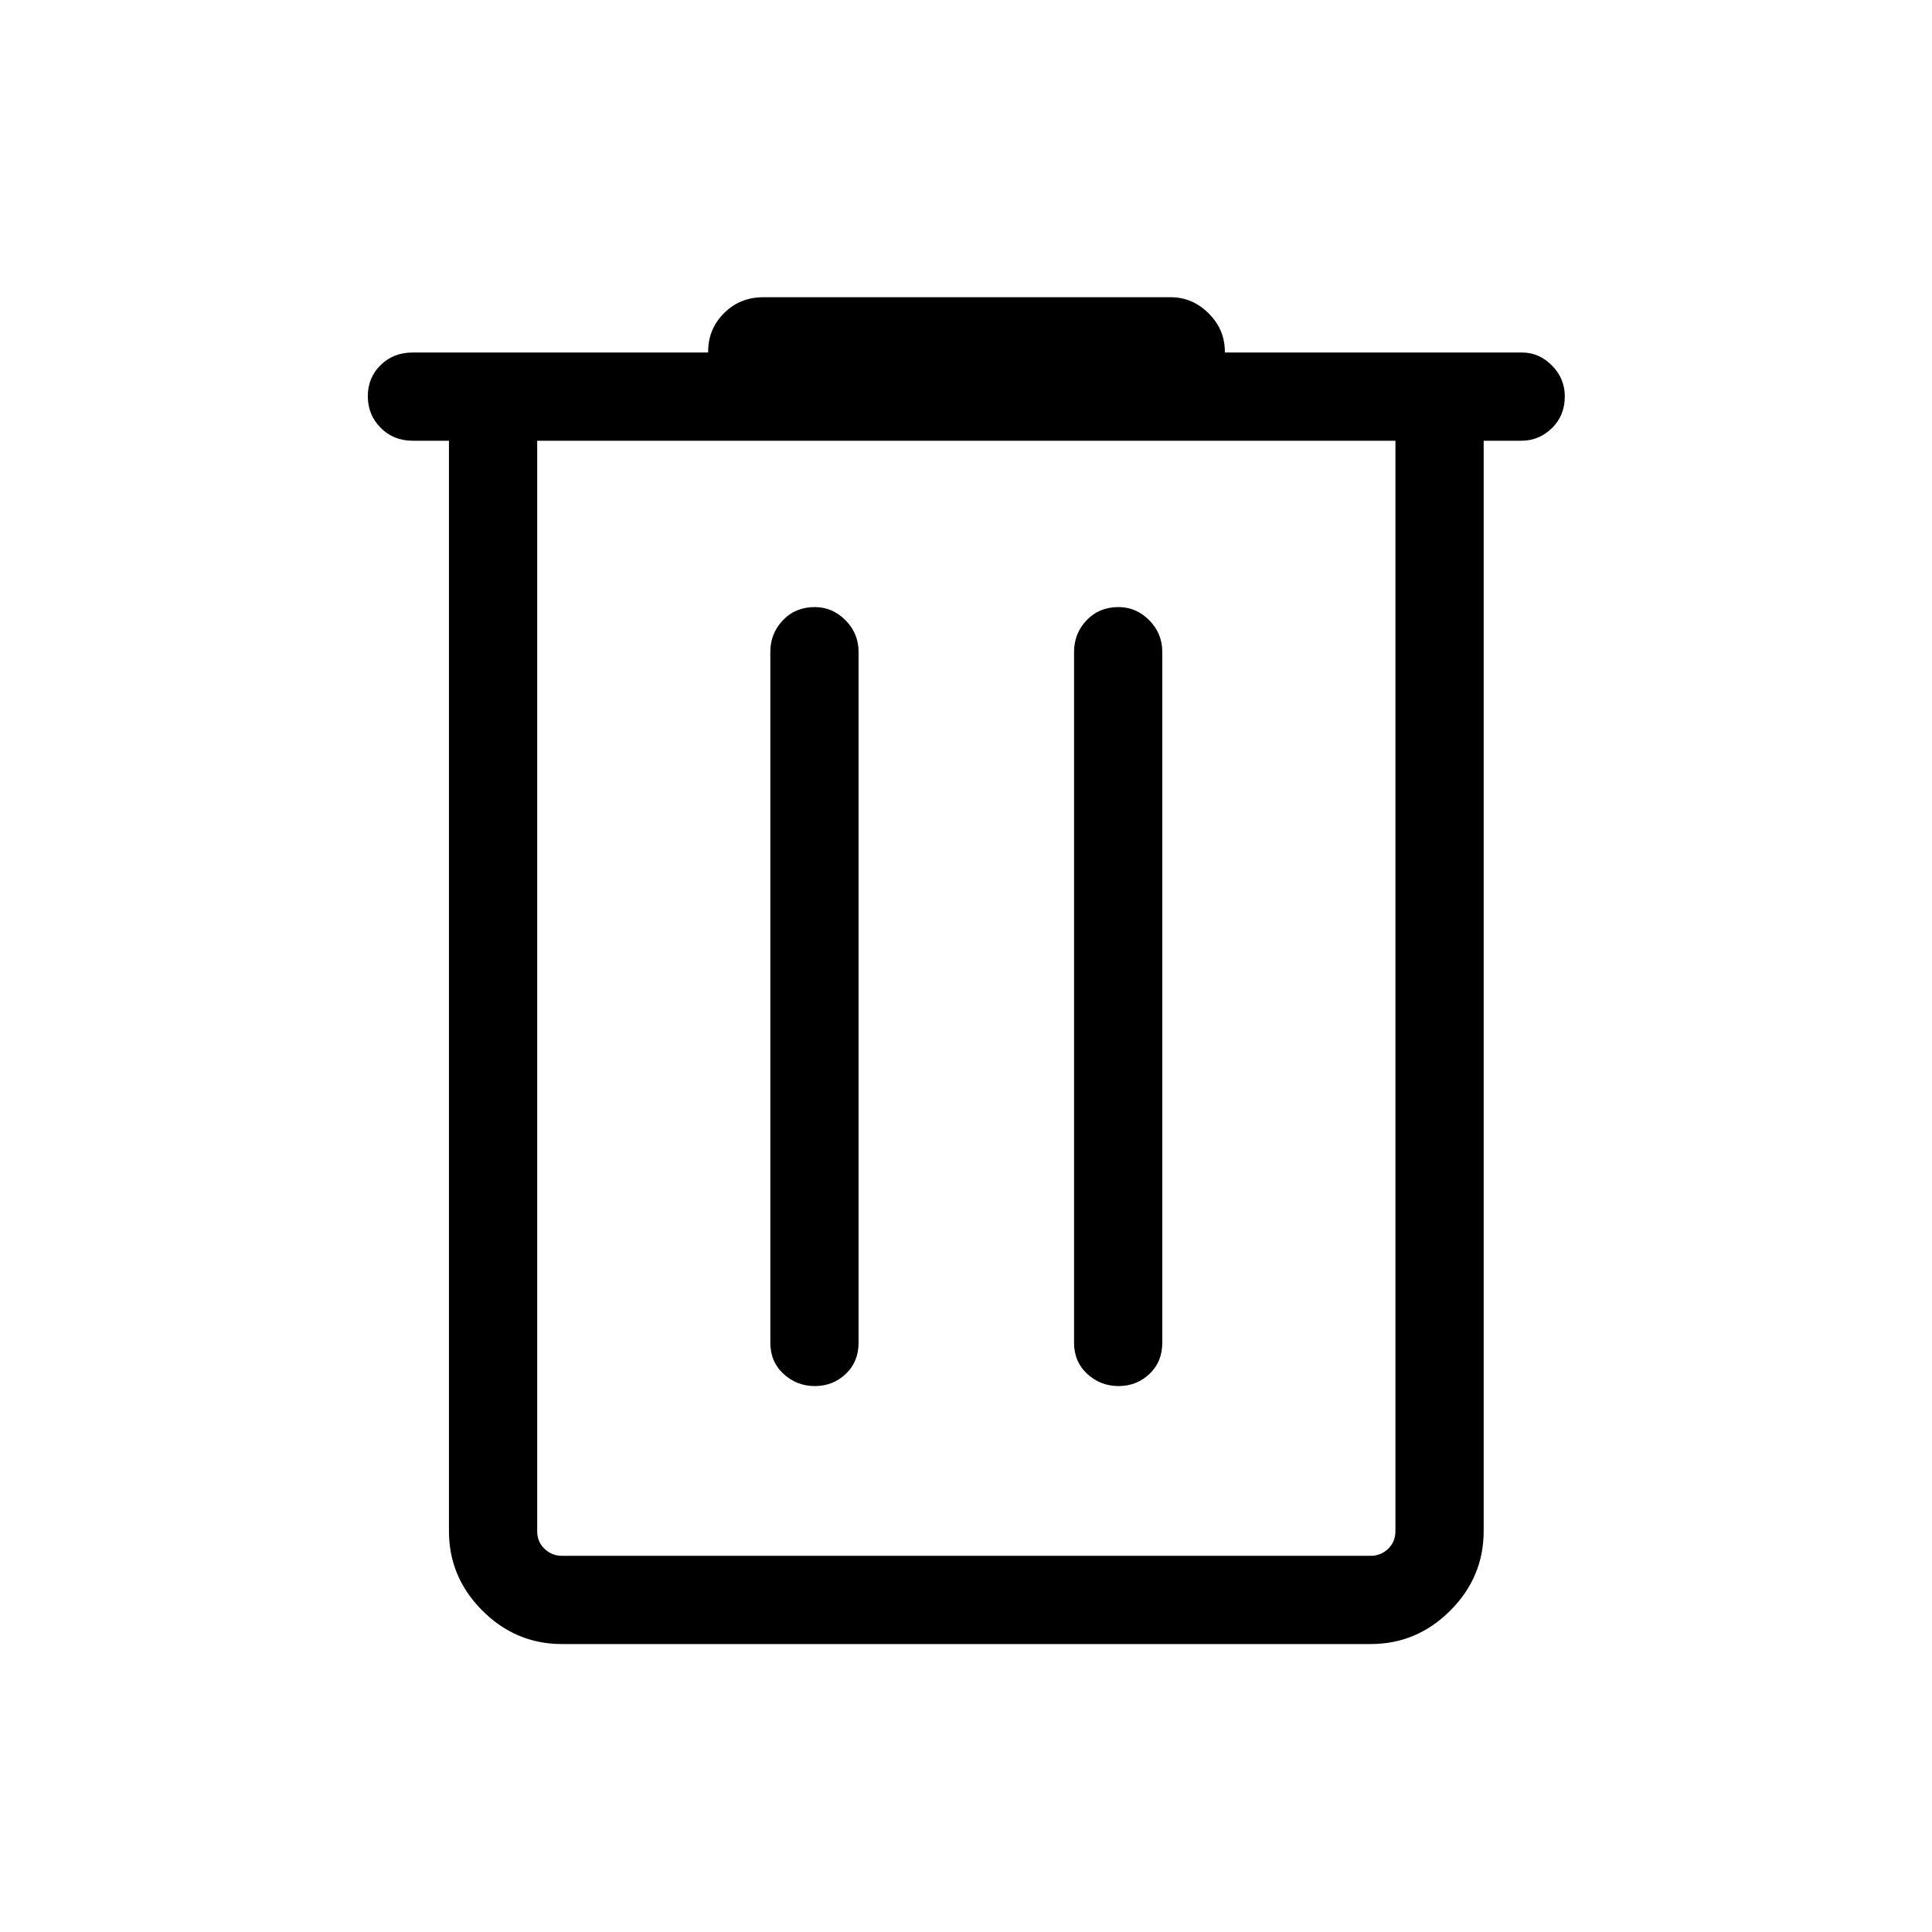 <svg xmlns="http://www.w3.org/2000/svg" height="48" viewBox="0 -960 960 960" width="48"><path d="M279.23-143.08q-22.93 0-39.54-16.61t-16.61-39.54V-741h-18.04q-9.53 0-15.9-6.43-6.37-6.42-6.37-15.69 0-9.26 6.37-15.49t15.9-6.23h146.84v-.5q0-11.16 7.9-19.06 7.9-7.91 19.57-7.91h202.3q10.9 0 18.93 8.04 8.04 8.03 8.04 18.93v.5h147.63q8.55 0 14.92 6.47 6.37 6.48 6.37 15.3 0 9.61-6.42 15.84-6.43 6.23-15.16 6.23h-18.73v541.77q0 22.93-16.61 39.54-16.62 16.61-39.54 16.61H279.23ZM693.38-741H266.92v541.77q0 5.38 3.66 8.84 3.65 3.47 8.65 3.47h401.85q5 0 8.65-3.47 3.65-3.46 3.65-8.84V-741ZM404.89-271.27q8.96 0 15.34-6.02 6.39-6.03 6.39-15.56v-343.23q0-9.15-6.48-15.71-6.48-6.56-15.3-6.56-9.61 0-15.84 6.56t-6.23 15.71v343.23q0 9.53 6.58 15.56 6.58 6.02 15.54 6.02Zm150.92 0q8.96 0 15.35-6.02 6.38-6.03 6.38-15.56v-343.23q0-9.15-6.48-15.71-6.48-6.56-15.29-6.56-9.62 0-15.85 6.56t-6.23 15.71v343.23q0 9.53 6.58 15.56 6.58 6.02 15.54 6.02ZM266.92-741v554.08V-741Z"/></svg>